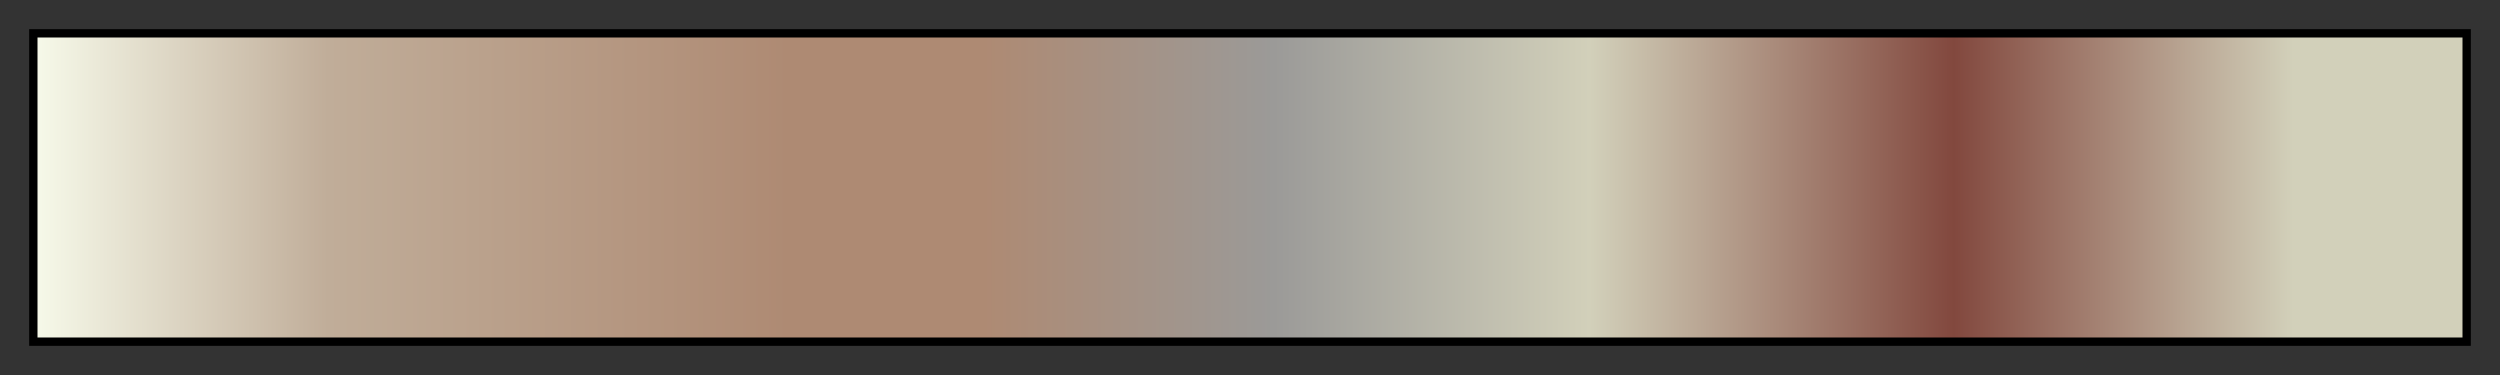 <svg height="45" viewBox="0 0 300 45" width="300" xmlns="http://www.w3.org/2000/svg" xmlns:xlink="http://www.w3.org/1999/xlink"><rect x="0" y="0" width="300" height="45" fill="#333333" stroke="none"/><linearGradient id="a" gradientUnits="objectBoundingBox" spreadMethod="pad" x1="0%" x2="100%" y1="0%" y2="0%"><stop offset="0" stop-color="#f6f9e9"/><stop offset=".12" stop-color="#c0ad99"/><stop offset=".31" stop-color="#ae8a73"/><stop offset=".39" stop-color="#ae8a73"/><stop offset=".51" stop-color="#9b9a98"/><stop offset=".64" stop-color="#d2d0ba"/><stop offset=".79" stop-color="#82483e"/><stop offset=".93" stop-color="#d2d0ba"/><stop offset="1" stop-color="#d2d0ba"/></linearGradient><path d="m4 4h292v37h-292z" fill="url(#a)" stroke="#000"/></svg>